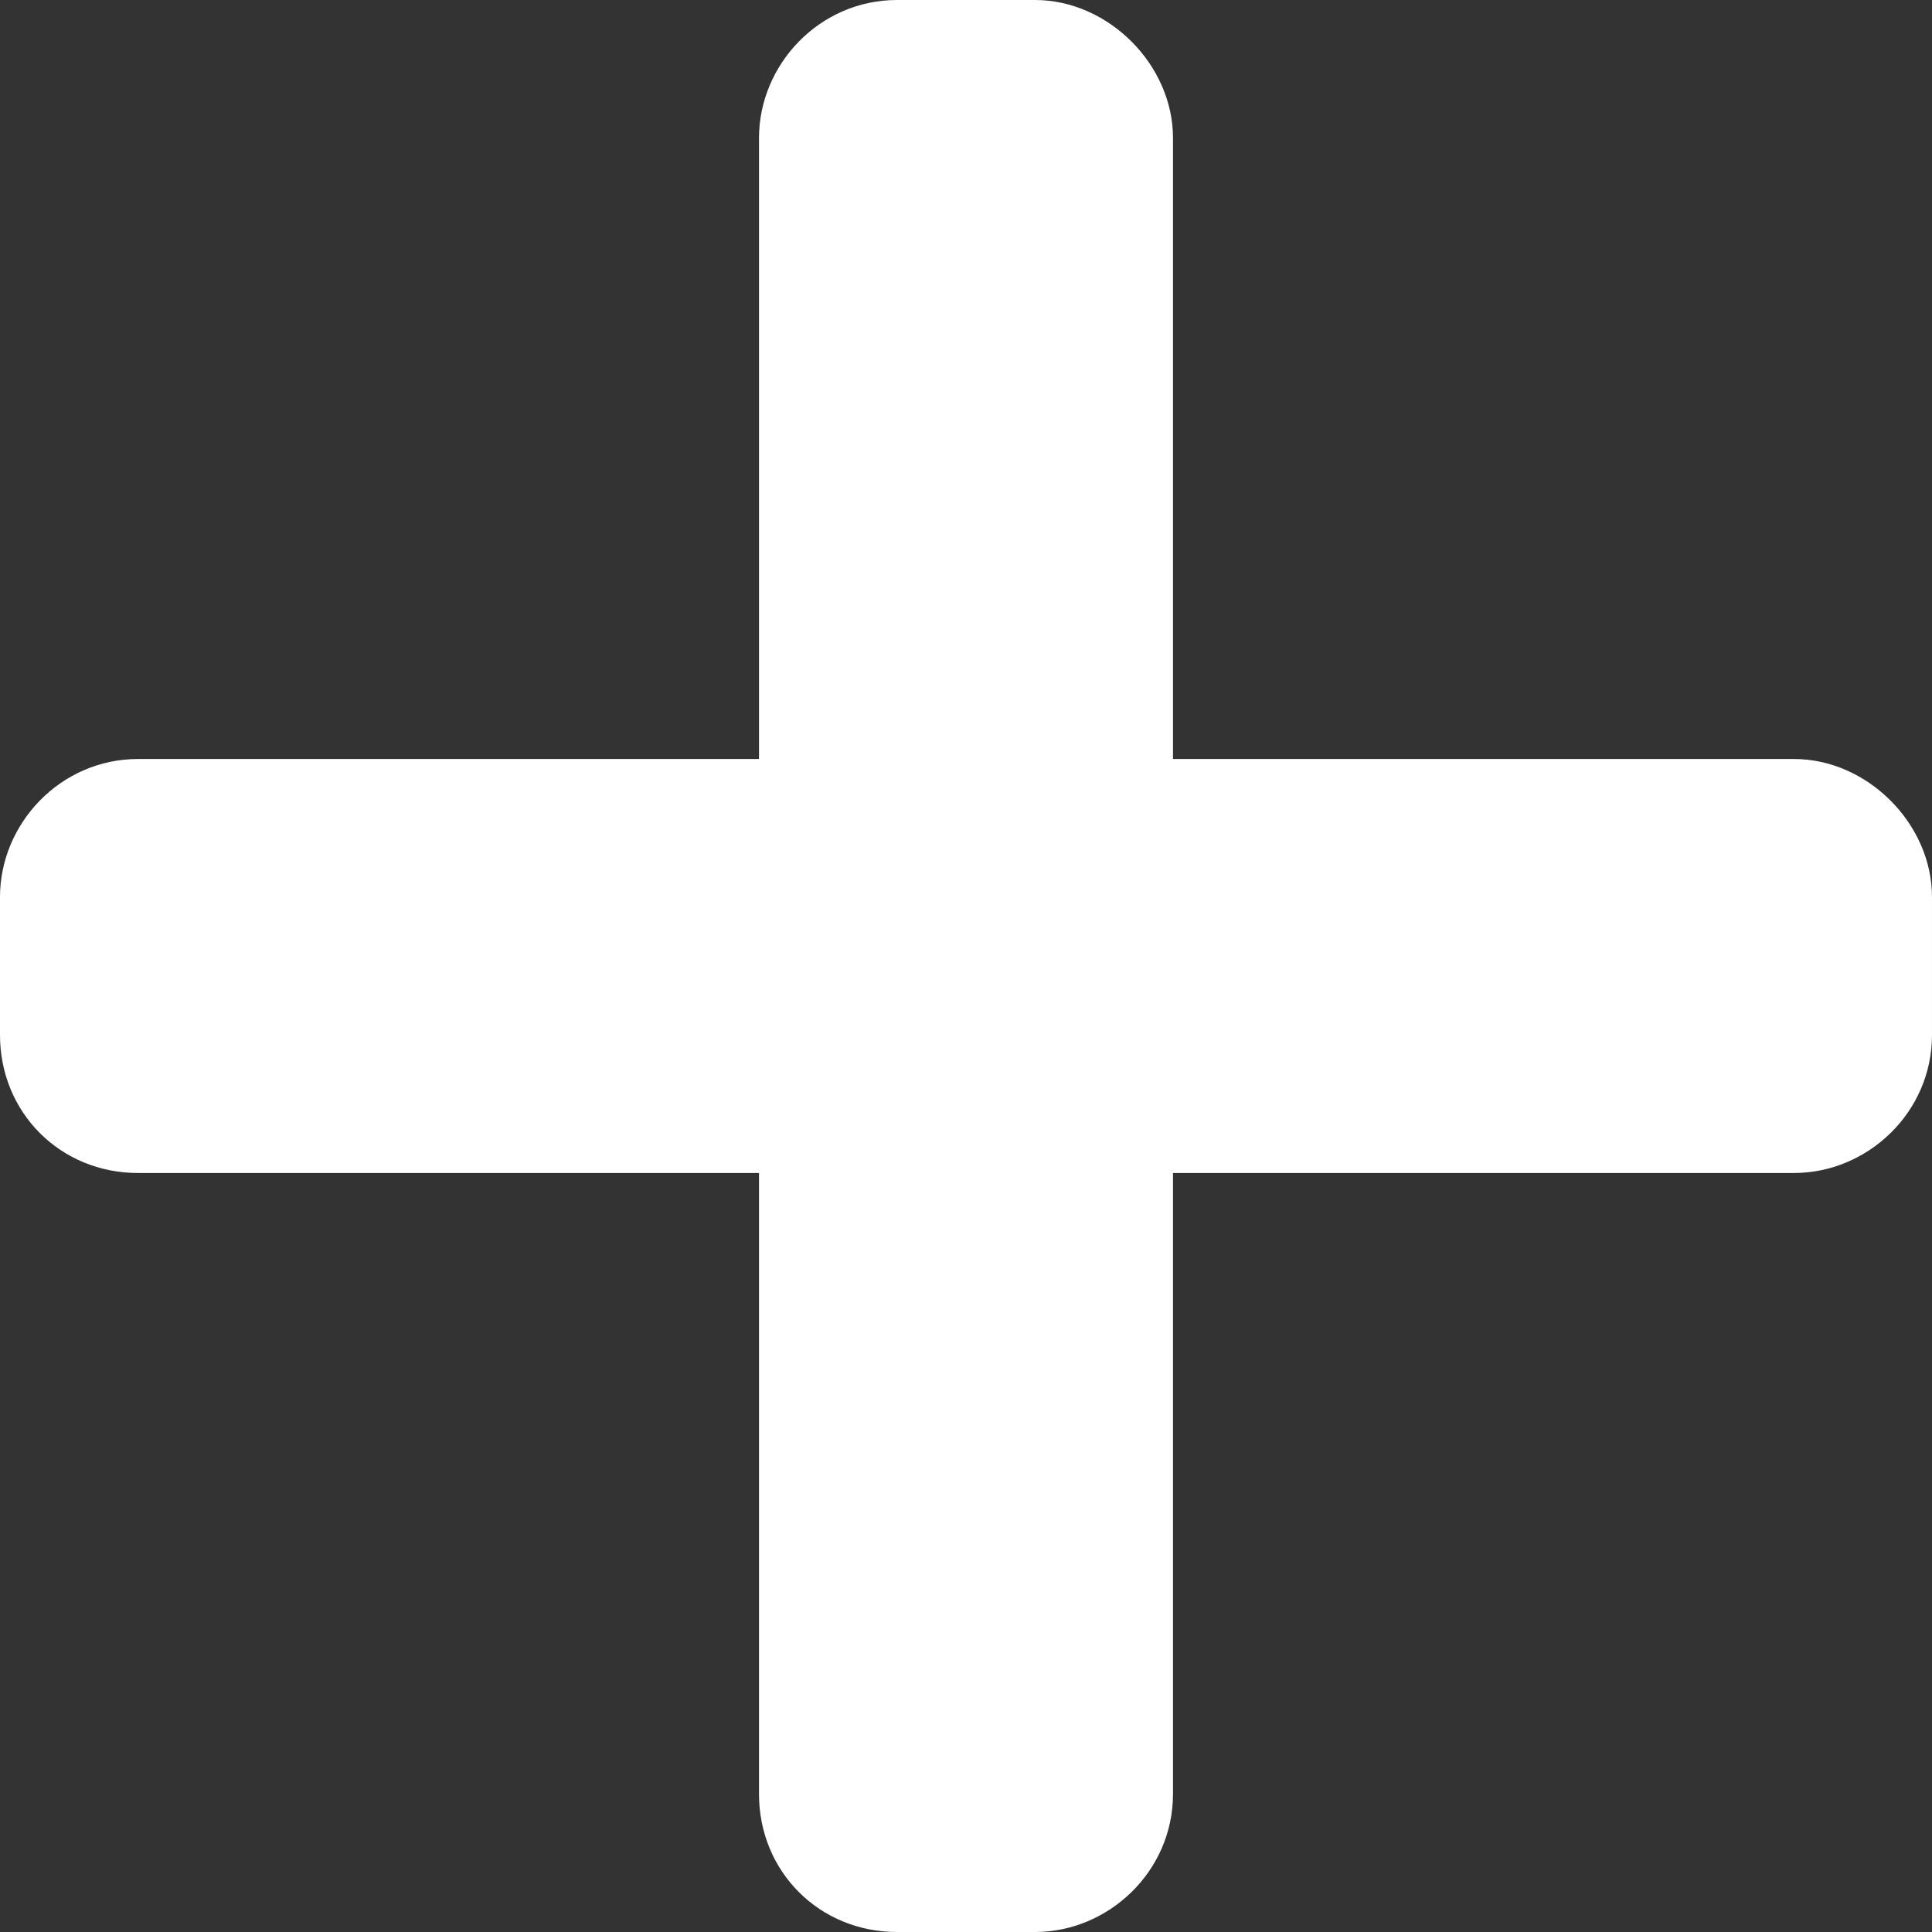 <svg width="28" height="28" fill="none" xmlns="http://www.w3.org/2000/svg"><rect width="100%" height="100%" fill="#333333" stroke="none"/><path d="M26 11h-9V2c0-1.063-.938-2-2-2h-2c-1.125 0-2 .938-2 2v9H2c-1.125 0-2 .938-2 2v2c0 1.125.875 2 2 2h9v9c0 1.125.875 2 2 2h2c1.063 0 2-.875 2-2v-9h9c1.063 0 2-.875 2-2v-2c0-1.063-.938-2-2-2z" fill="#fff"/></svg>